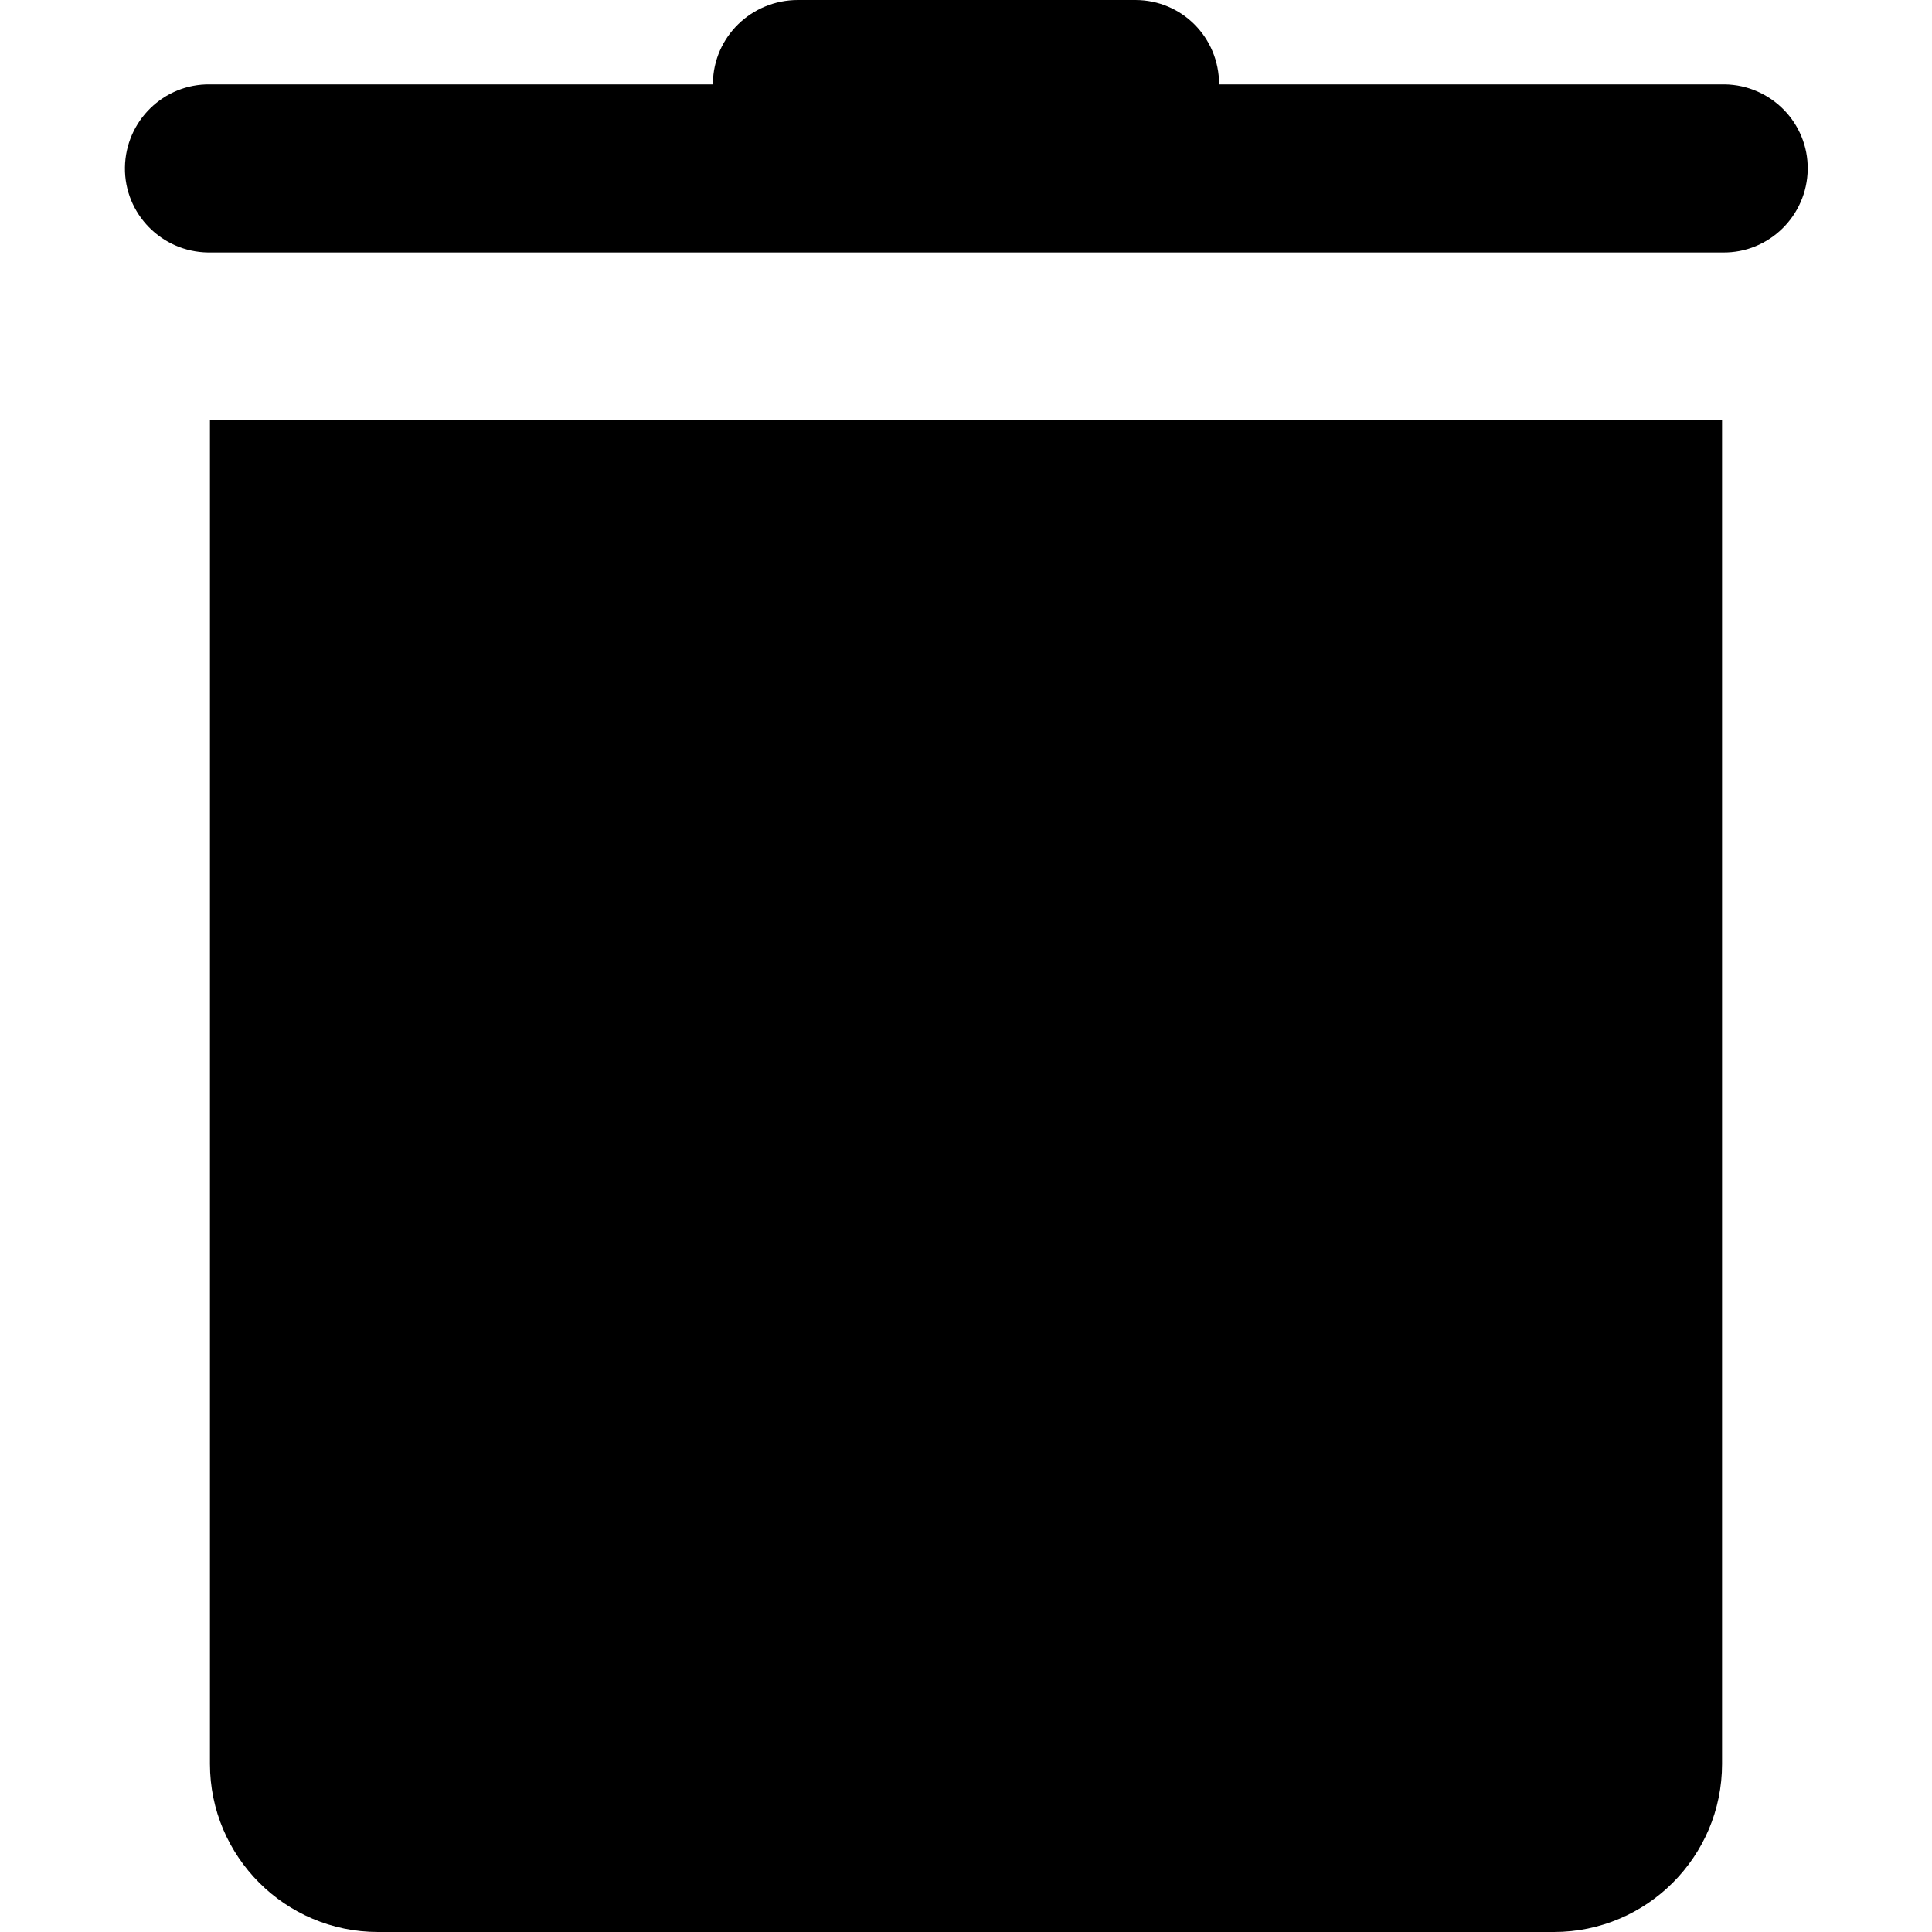 <?xml version="1.0" encoding="UTF-8"?>
<svg id="Ebene_1" xmlns="http://www.w3.org/2000/svg" version="1.1" viewBox="0 0 30 30">
  <!-- Generator: Adobe Illustrator 29.8.2, SVG Export Plug-In . SVG Version: 2.1.1 Build 3)  -->
  <path d="M12.39,0c-.72,0-1.31.57-1.32,1.29,0,0,0,.01,0,.02H3.26c-.72-.01-1.31.57-1.32,1.29s.57,1.31,1.29,1.32c.01,0,.02,0,.04,0h23.48c.72.01,1.31-.57,1.32-1.29s-.57-1.31-1.29-1.32c-.01,0-.02,0-.04,0h-7.81C18.93.58,18.35,0,17.63,0c0,0-.01,0-.02,0h-5.22ZM3.26,6.52v20.87c0,1.44,1.17,2.61,2.61,2.61h18.26c1.44,0,2.61-1.17,2.61-2.61V6.52H3.26Z"/>
</svg>